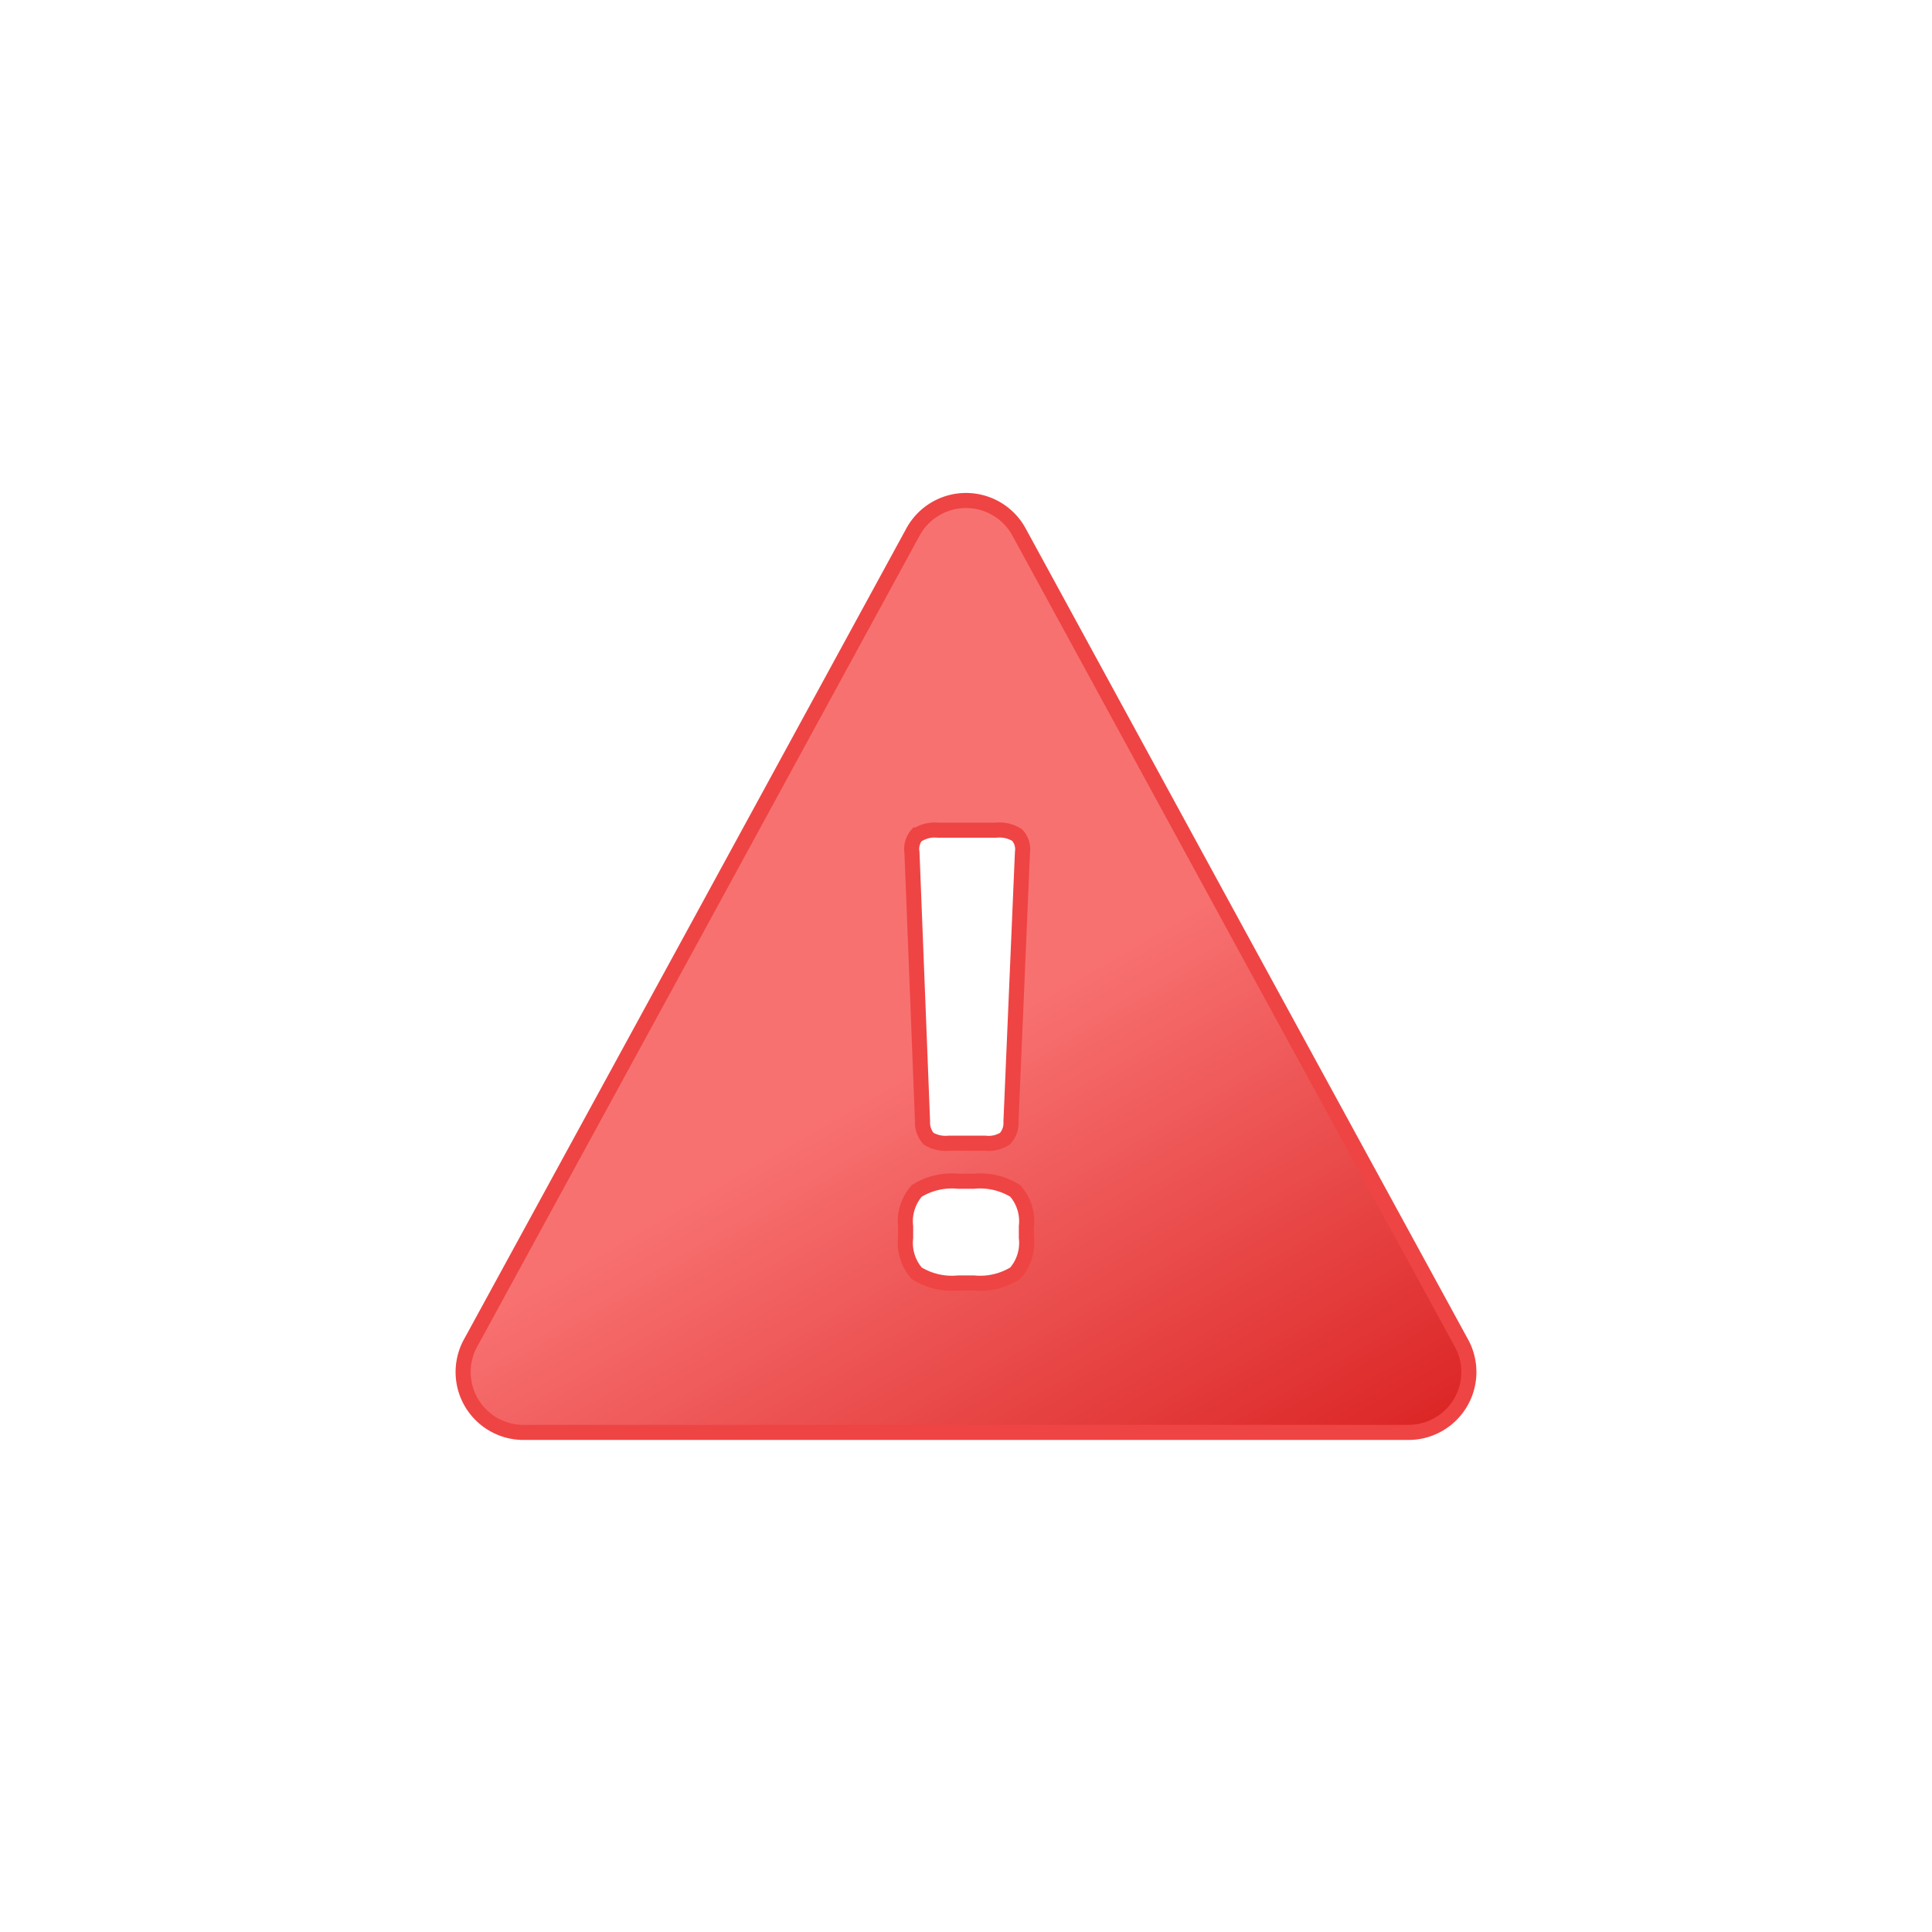 <svg xmlns="http://www.w3.org/2000/svg" viewBox="0 0 64 64">
	<defs>
		<linearGradient id="a" x1="19.71" y1="23.37" x2="36.98" y2="53.3" gradientUnits="userSpaceOnUse">
			<stop offset="0" stop-color="#f87171"/>
			<stop offset="0.45" stop-color="#f87171"/>
			<stop offset="1" stop-color="#dc2626"/>
		</linearGradient>
	</defs>
	<path d="M48.39,44.45,41,30.91,33.76,17.63a2,2,0,0,0-3.52,0L23,30.91,15.61,44.45a2,2,0,0,0,1.76,3H46.63A2,2,0,0,0,48.39,44.45Zm-18-16.79a1.08,1.08,0,0,1,.68-.16H33a1.09,1.09,0,0,1,.69.16.69.69,0,0,1,.18.58l-.38,8.91a.76.76,0,0,1-.2.57,1,1,0,0,1-.66.15H31.43a1.08,1.08,0,0,1-.67-.15.8.8,0,0,1-.2-.57l-.35-8.91A.72.72,0,0,1,30.37,27.66ZM34,41a1.52,1.52,0,0,1-.37,1.18,2.21,2.21,0,0,1-1.38.32h-.5a2.21,2.21,0,0,1-1.38-.32A1.52,1.52,0,0,1,30,41v-.37a1.52,1.52,0,0,1,.37-1.18,2.21,2.21,0,0,1,1.38-.32h.5a2.21,2.21,0,0,1,1.38.32A1.52,1.52,0,0,1,34,40.63Z" stroke="#ef4444" stroke-miterlimit="10" stroke-width="0.5" fill="url(#a)"/>
</svg>
